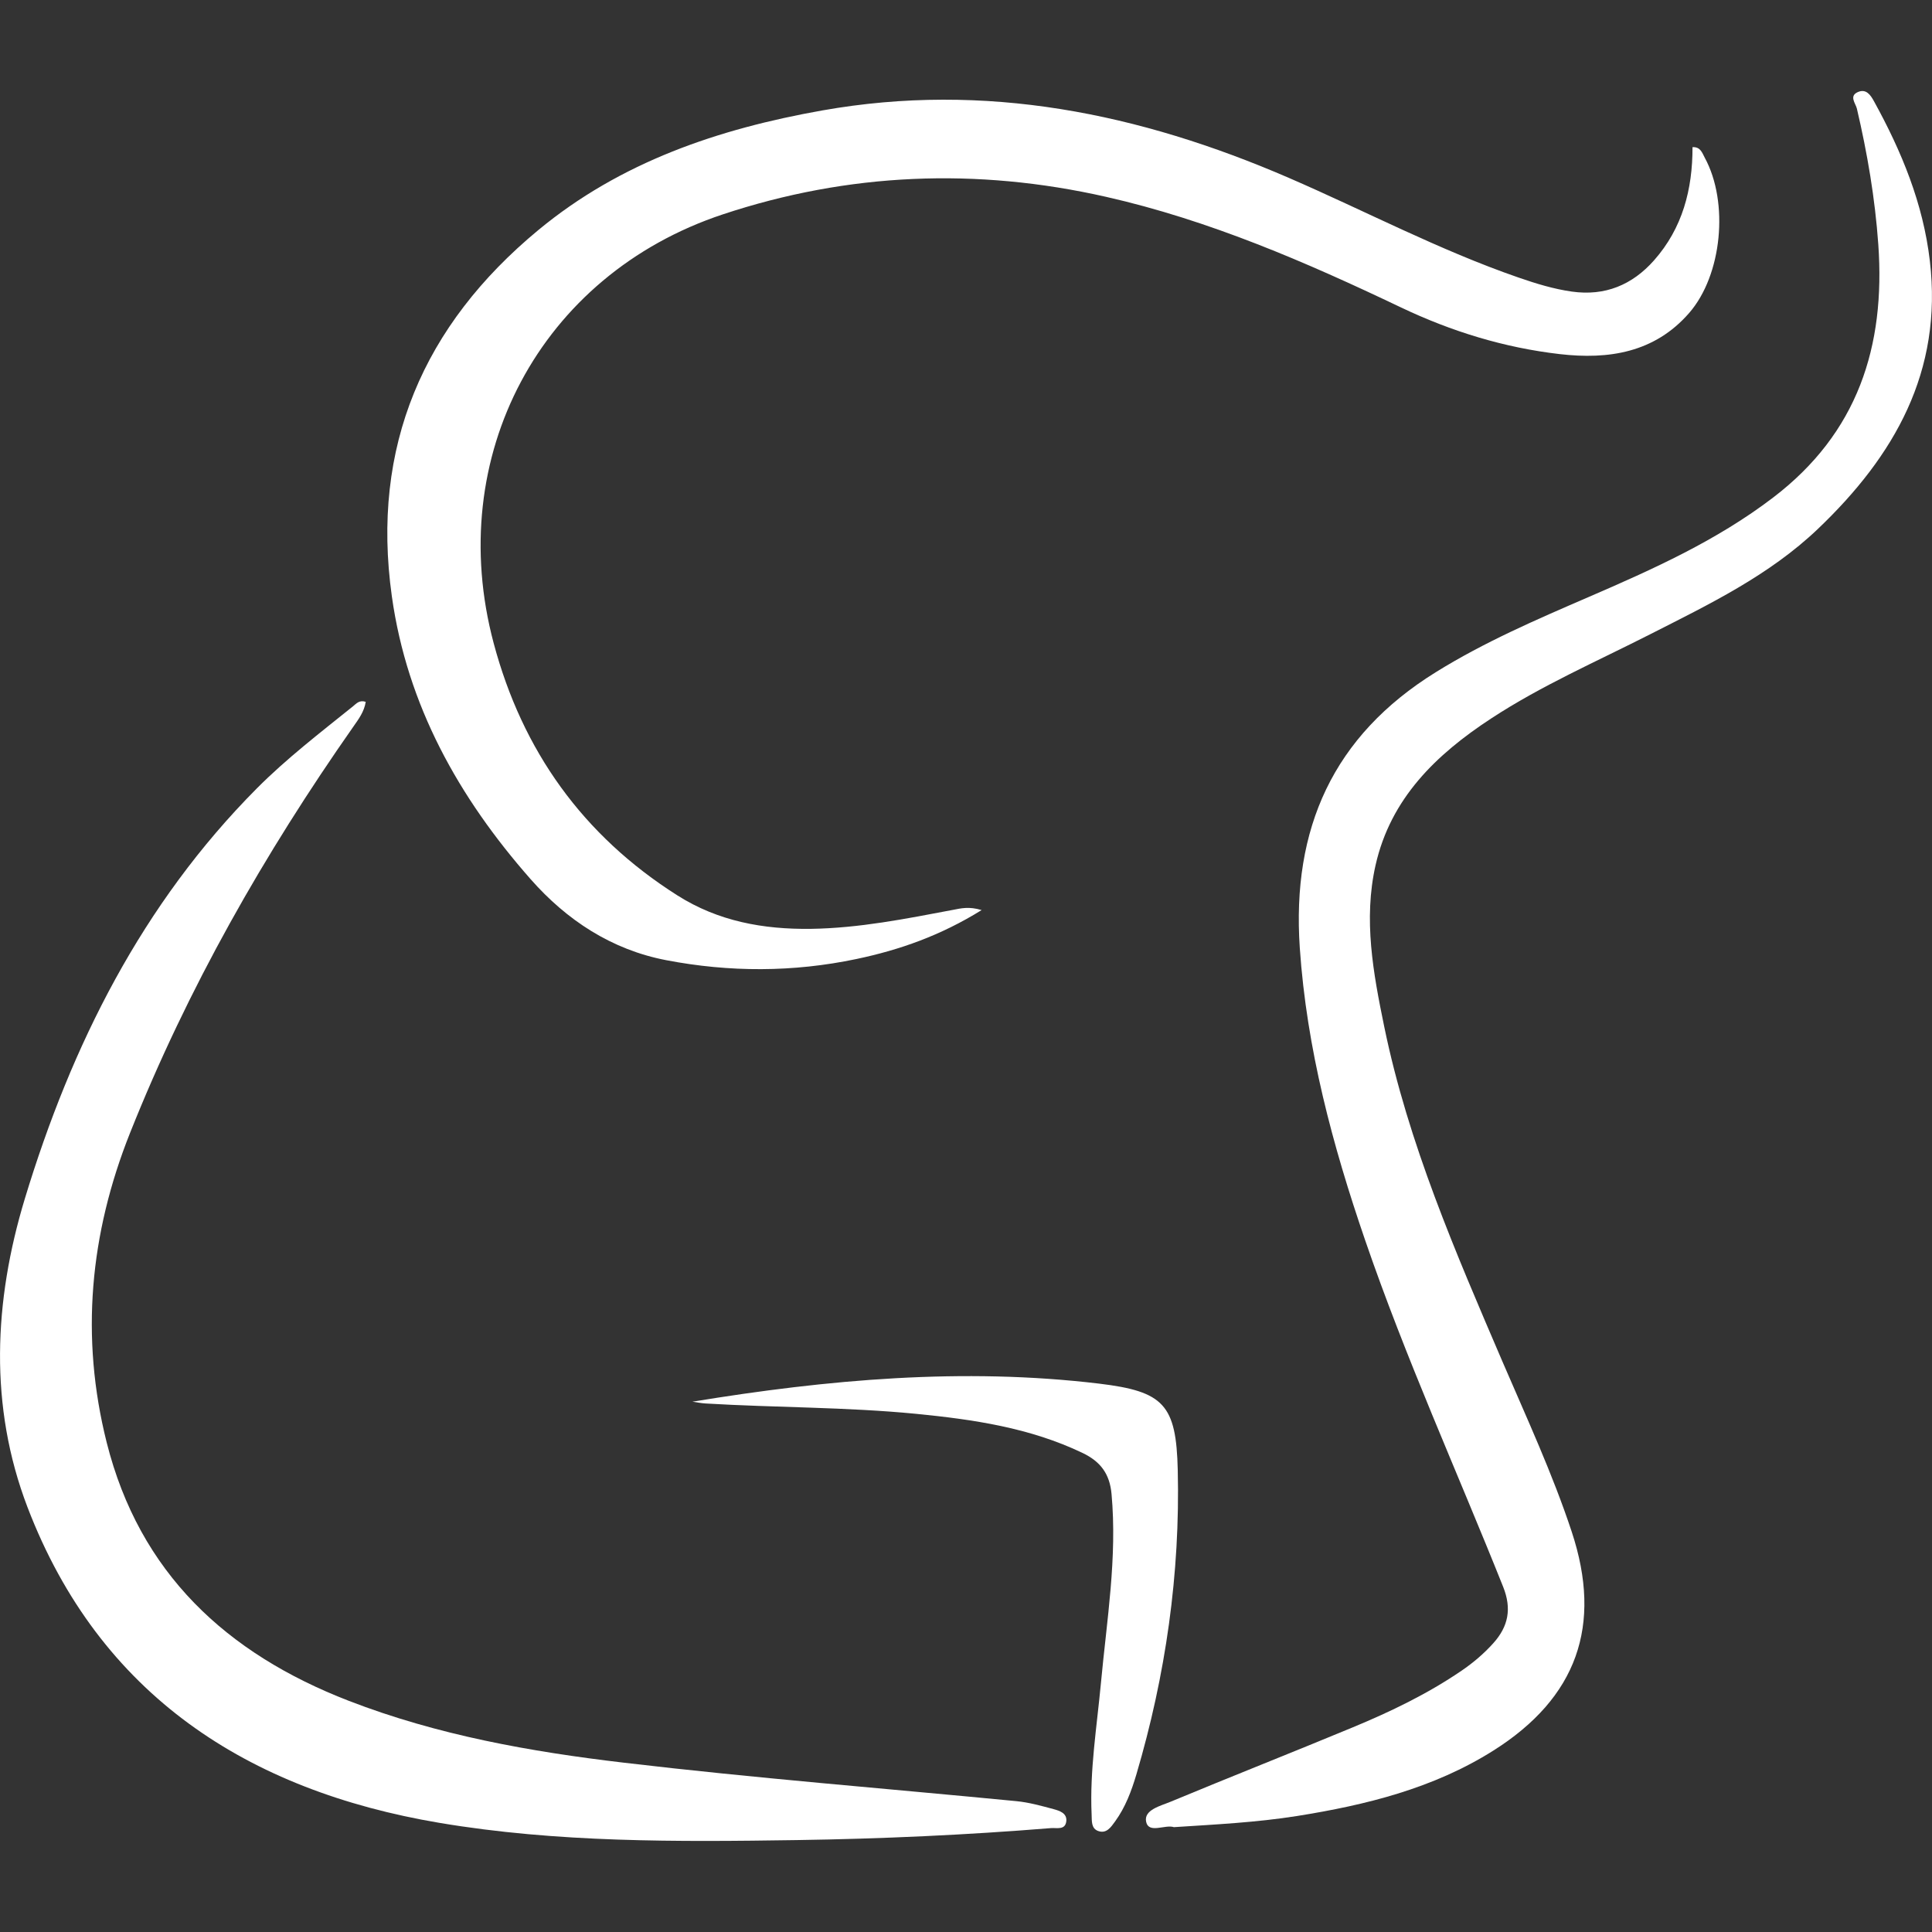 <?xml version="1.0" encoding="iso-8859-1"?>
<!-- Generator: Adobe Illustrator 16.0.0, SVG Export Plug-In . SVG Version: 6.00 Build 0)  -->
<!DOCTYPE svg PUBLIC "-//W3C//DTD SVG 1.1//EN" "http://www.w3.org/Graphics/SVG/1.1/DTD/svg11.dtd">
<svg xmlns="http://www.w3.org/2000/svg" xmlns:xlink="http://www.w3.org/1999/xlink" version="1.1" id="Capa_1" x="0px" y="0px" width="512px" height="512px" viewBox="0 0 97.386 97.386" style="enable-background:new 0 0 97.386 97.386;" xml:space="preserve">
<rect x="0" y="0" width="97.386" height="97.386" fill="#333333" stroke="none"/>
<g>
	<g>
		<path d="M49.481,45.874c-2.066,1.283-4.135,2.01-6.312,2.467c-3.193,0.671-6.396,0.671-9.586,0.059    c-2.756-0.528-5.017-2.016-6.841-4.089c-3.615-4.108-6.22-8.751-6.991-14.257c-1.057-7.544,1.588-13.655,7.375-18.45    c4.152-3.44,9.083-5.107,14.32-6.037c8.217-1.457,15.988,0.141,23.509,3.394c3.861,1.671,7.593,3.647,11.581,5.026    c0.88,0.305,1.771,0.58,2.697,0.711c1.671,0.234,3.04-0.332,4.141-1.574c1.438-1.625,1.944-3.58,1.94-5.707    c0.404-0.023,0.488,0.293,0.617,0.531c1.227,2.254,0.877,5.921-0.788,7.83c-1.742,2-4.059,2.356-6.521,2.071    c-2.798-0.323-5.457-1.14-8.008-2.355c-4.793-2.285-9.655-4.394-14.863-5.573c-6.52-1.477-12.988-1.217-19.317,0.885    c-9.215,3.061-14.059,12.217-11.55,21.614c1.447,5.423,4.497,9.694,9.261,12.714c2.061,1.307,4.333,1.717,6.73,1.686    c2.426-0.035,4.79-0.508,7.159-0.956C48.444,45.785,48.844,45.683,49.481,45.874z" fill="#FFFFFF"/>
		<path d="M59.172,92.101c-0.442-0.148-1.268,0.346-1.399-0.271c-0.129-0.603,0.733-0.801,1.234-1.011    c3.056-1.271,6.137-2.485,9.194-3.754c1.903-0.79,3.76-1.683,5.469-2.849c0.587-0.401,1.127-0.857,1.603-1.388    c0.756-0.843,0.938-1.732,0.497-2.839c-2.325-5.822-4.921-11.54-6.959-17.478c-1.643-4.788-2.946-9.643-3.293-14.735    c-0.408-6.007,1.672-10.678,6.856-13.893c2.443-1.518,5.067-2.649,7.694-3.785c3.248-1.404,6.463-2.844,9.312-5.02    c4.264-3.252,5.664-7.613,5.299-12.758c-0.164-2.316-0.551-4.591-1.08-6.848c-0.061-0.256-0.409-0.634,0.052-0.832    c0.415-0.18,0.636,0.143,0.815,0.472c1.388,2.523,2.473,5.141,2.812,8.04c0.655,5.577-1.785,9.83-5.644,13.51    c-2.462,2.348-5.485,3.801-8.467,5.316c-2.693,1.369-5.473,2.58-8.01,4.243c-2.766,1.812-5.058,4.019-5.819,7.388    c-0.62,2.74-0.117,5.451,0.435,8.134c1.214,5.899,3.603,11.394,5.962,16.893c1.22,2.837,2.52,5.641,3.49,8.574    c1.565,4.729,0.259,8.376-3.95,11.032c-3.027,1.908-6.42,2.743-9.9,3.298C63.339,91.863,61.282,91.964,59.172,92.101z" fill="#FFFFFF"/>
		<path d="M18.435,35.377c-0.075,0.492-0.354,0.866-0.621,1.247c-4.5,6.421-8.355,13.191-11.262,20.491    c-2.025,5.087-2.511,10.282-1.174,15.597c1.655,6.575,6.033,10.635,12.205,13.022c4.475,1.73,9.14,2.562,13.873,3.119    c6.577,0.778,13.18,1.297,19.771,1.937c0.634,0.061,1.261,0.236,1.88,0.403c0.298,0.08,0.683,0.202,0.642,0.605    c-0.05,0.467-0.482,0.327-0.774,0.351c-4.267,0.347-8.54,0.54-12.821,0.604c-6.023,0.09-12.067,0.132-18.007-0.869    c-9.651-1.626-17.131-6.43-20.761-15.91c-1.946-5.087-1.701-10.386-0.134-15.552c2.351-7.75,5.908-14.862,11.699-20.686    c1.5-1.507,3.19-2.803,4.844-4.135C17.956,35.474,18.105,35.271,18.435,35.377z" fill="#FFFFFF"/>
		<path d="M34.902,70.655c6.825-1.119,13.637-1.732,20.499-0.911c3.269,0.393,3.89,1.062,3.966,4.359    c0.123,5.218-0.606,10.335-2.086,15.341c-0.247,0.833-0.553,1.653-1.07,2.365c-0.204,0.281-0.431,0.635-0.85,0.488    c-0.37-0.129-0.32-0.521-0.336-0.834c-0.1-2.23,0.265-4.429,0.471-6.639c0.295-3.165,0.825-6.315,0.533-9.521    c-0.093-1.014-0.558-1.631-1.458-2.063c-2.661-1.275-5.516-1.69-8.401-1.974c-3.526-0.343-7.072-0.31-10.605-0.521    C35.342,70.732,35.124,70.686,34.902,70.655z" fill="#FFFFFF"/>
	</g>
</g>
<g>
</g>
<g>
</g>
<g>
</g>
<g>
</g>
<g>
</g>
<g>
</g>
<g>
</g>
<g>
</g>
<g>
</g>
<g>
</g>
<g>
</g>
<g>
</g>
<g>
</g>
<g>
</g>
<g>
</g>
</svg>

